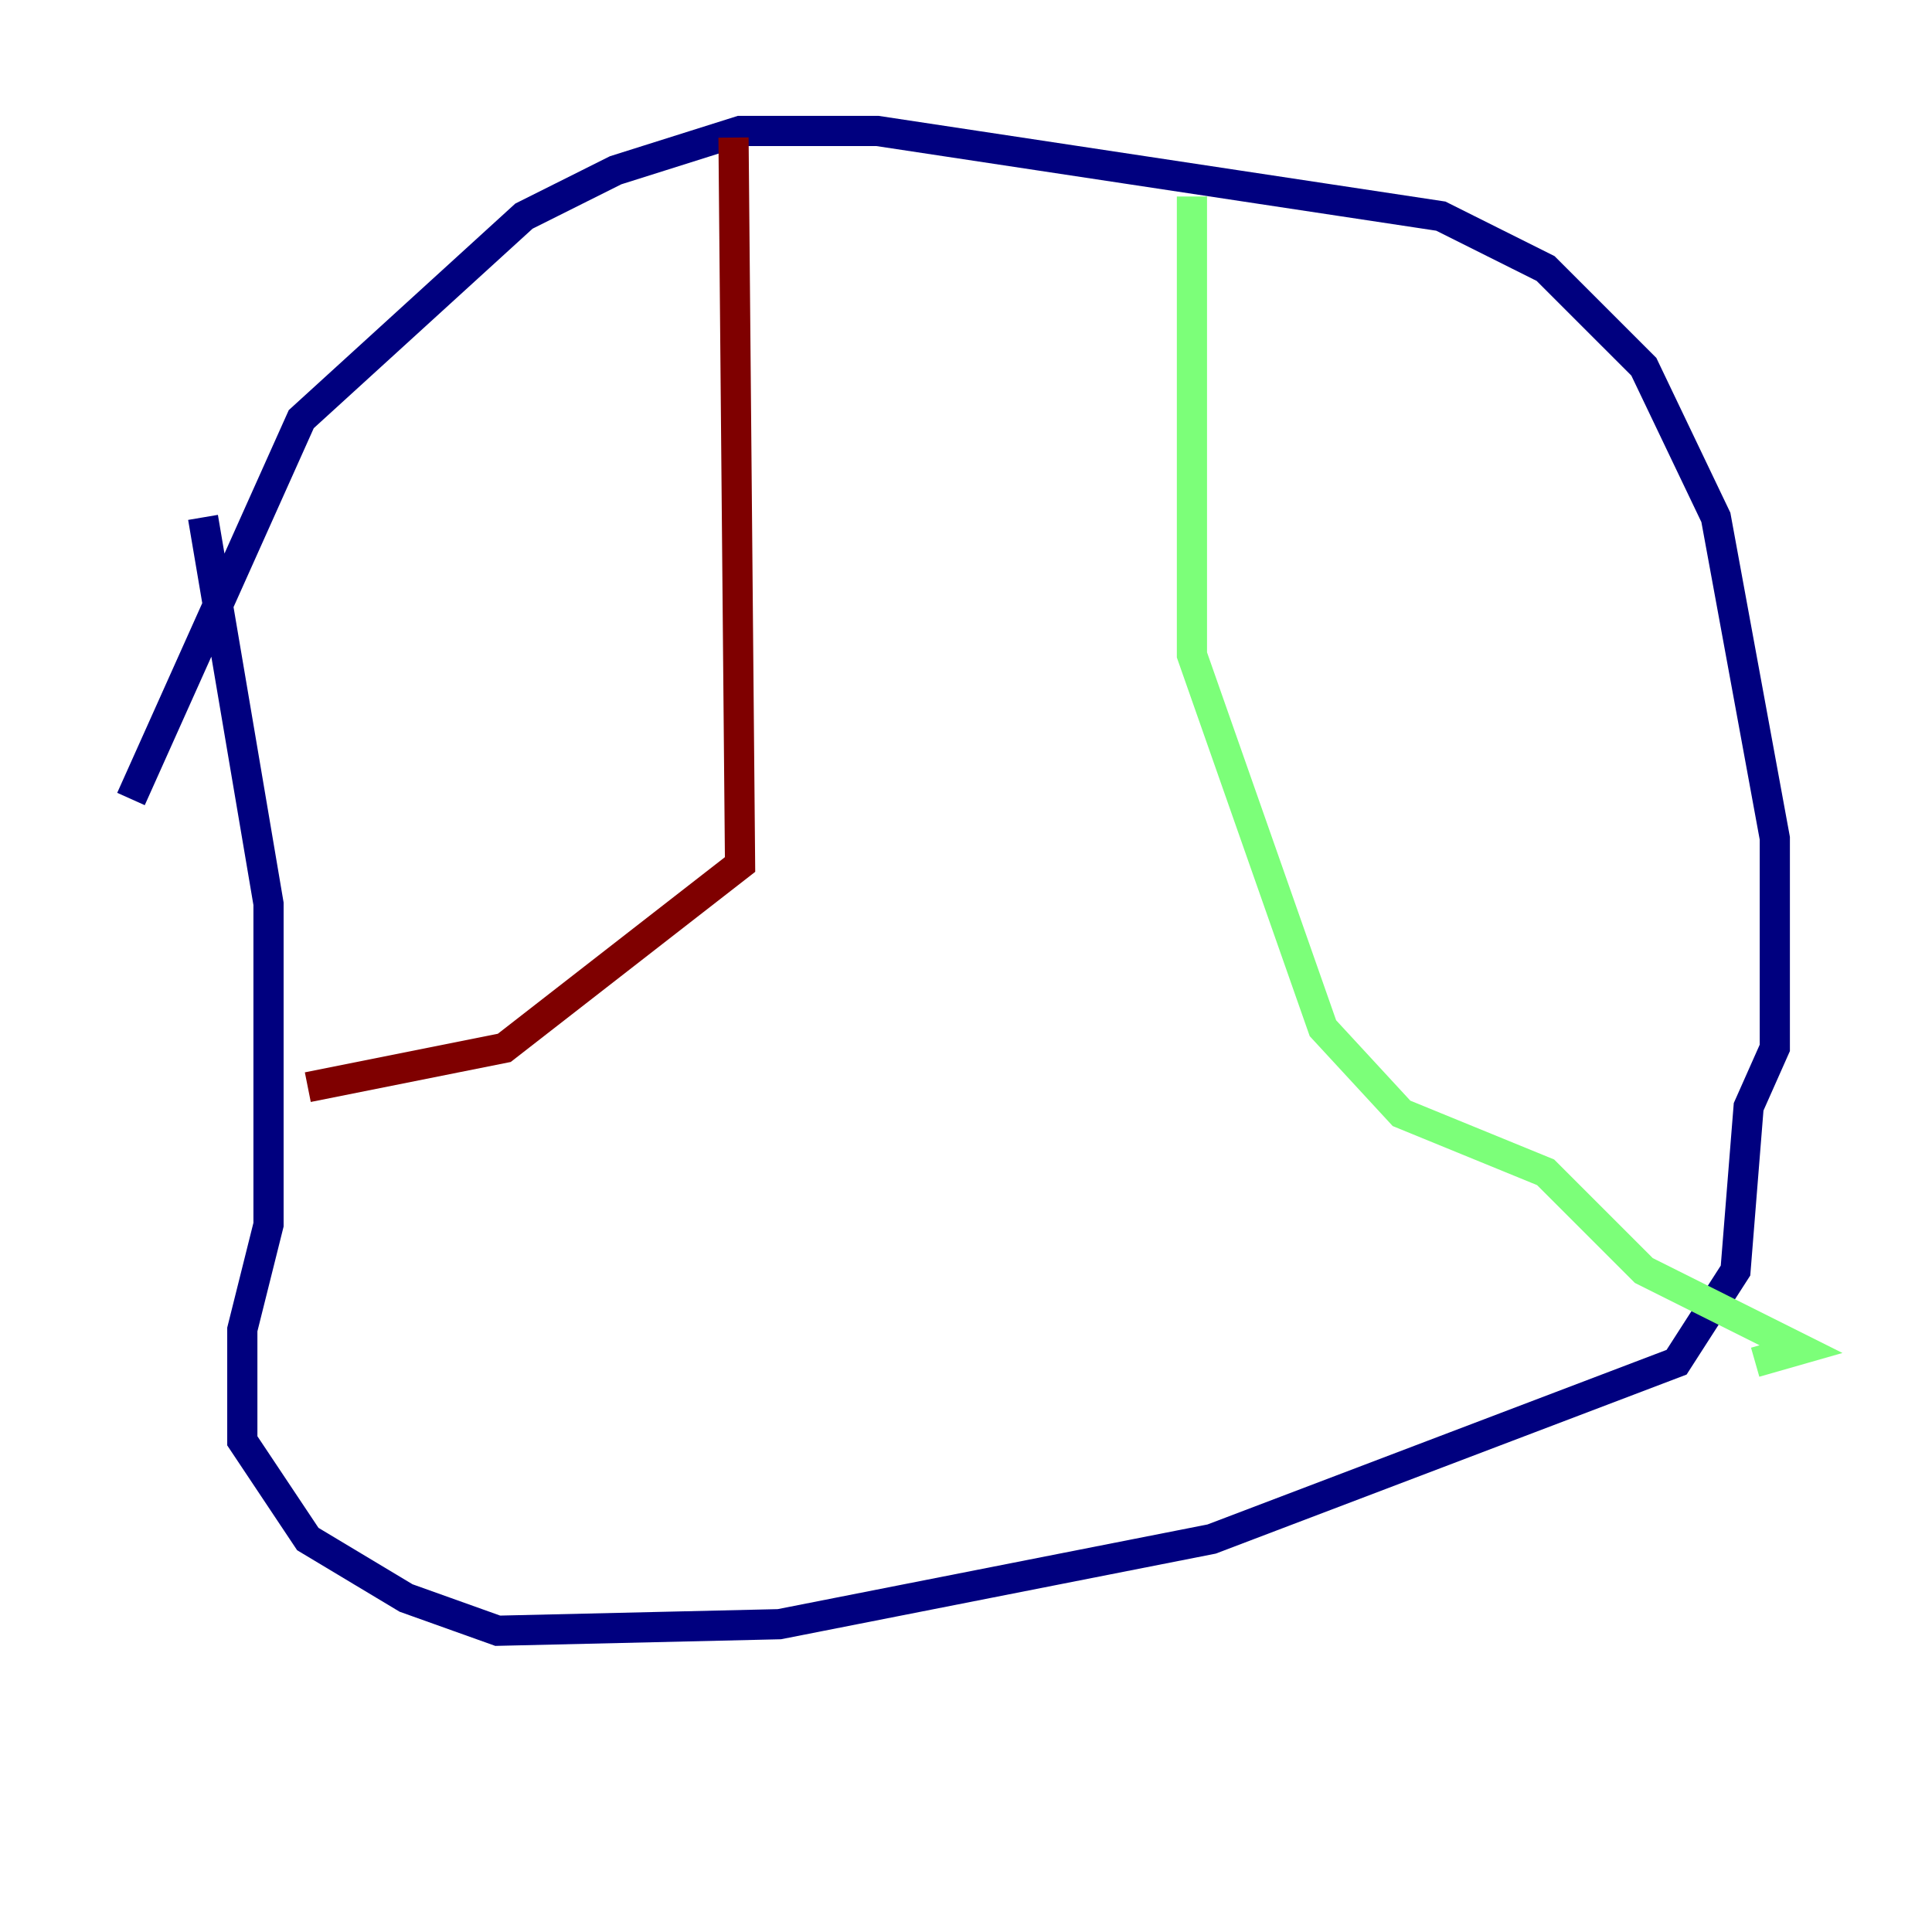 <?xml version="1.0" encoding="utf-8" ?>
<svg baseProfile="tiny" height="128" version="1.2" viewBox="0,0,128,128" width="128" xmlns="http://www.w3.org/2000/svg" xmlns:ev="http://www.w3.org/2001/xml-events" xmlns:xlink="http://www.w3.org/1999/xlink"><defs /><polyline fill="none" points="8.678,52.936 19.959,27.77 34.712,14.319 40.786,11.281 49.031,8.678 58.142,8.678 95.458,14.319 102.4,17.79 108.909,24.298 113.681,34.278 117.586,55.539 117.586,69.424 115.851,73.329 114.983,84.176 111.078,90.251 80.271,101.966 51.634,107.607 32.976,108.041 26.902,105.871 20.393,101.966 16.054,95.458 16.054,88.081 17.79,81.139 17.79,59.878 13.451,34.278" stroke="#00007f" stroke-width="2" /><polyline fill="none" points="78.969,13.017 78.969,43.39 87.647,68.122 92.854,73.763 102.4,77.668 108.909,84.176 119.322,89.383 116.285,90.251" stroke="#7cff79" stroke-width="2" /><polyline fill="none" points="48.597,9.112 49.031,57.275 33.41,69.424 20.393,72.027" stroke="#7f0000" stroke-width="2" /></svg>